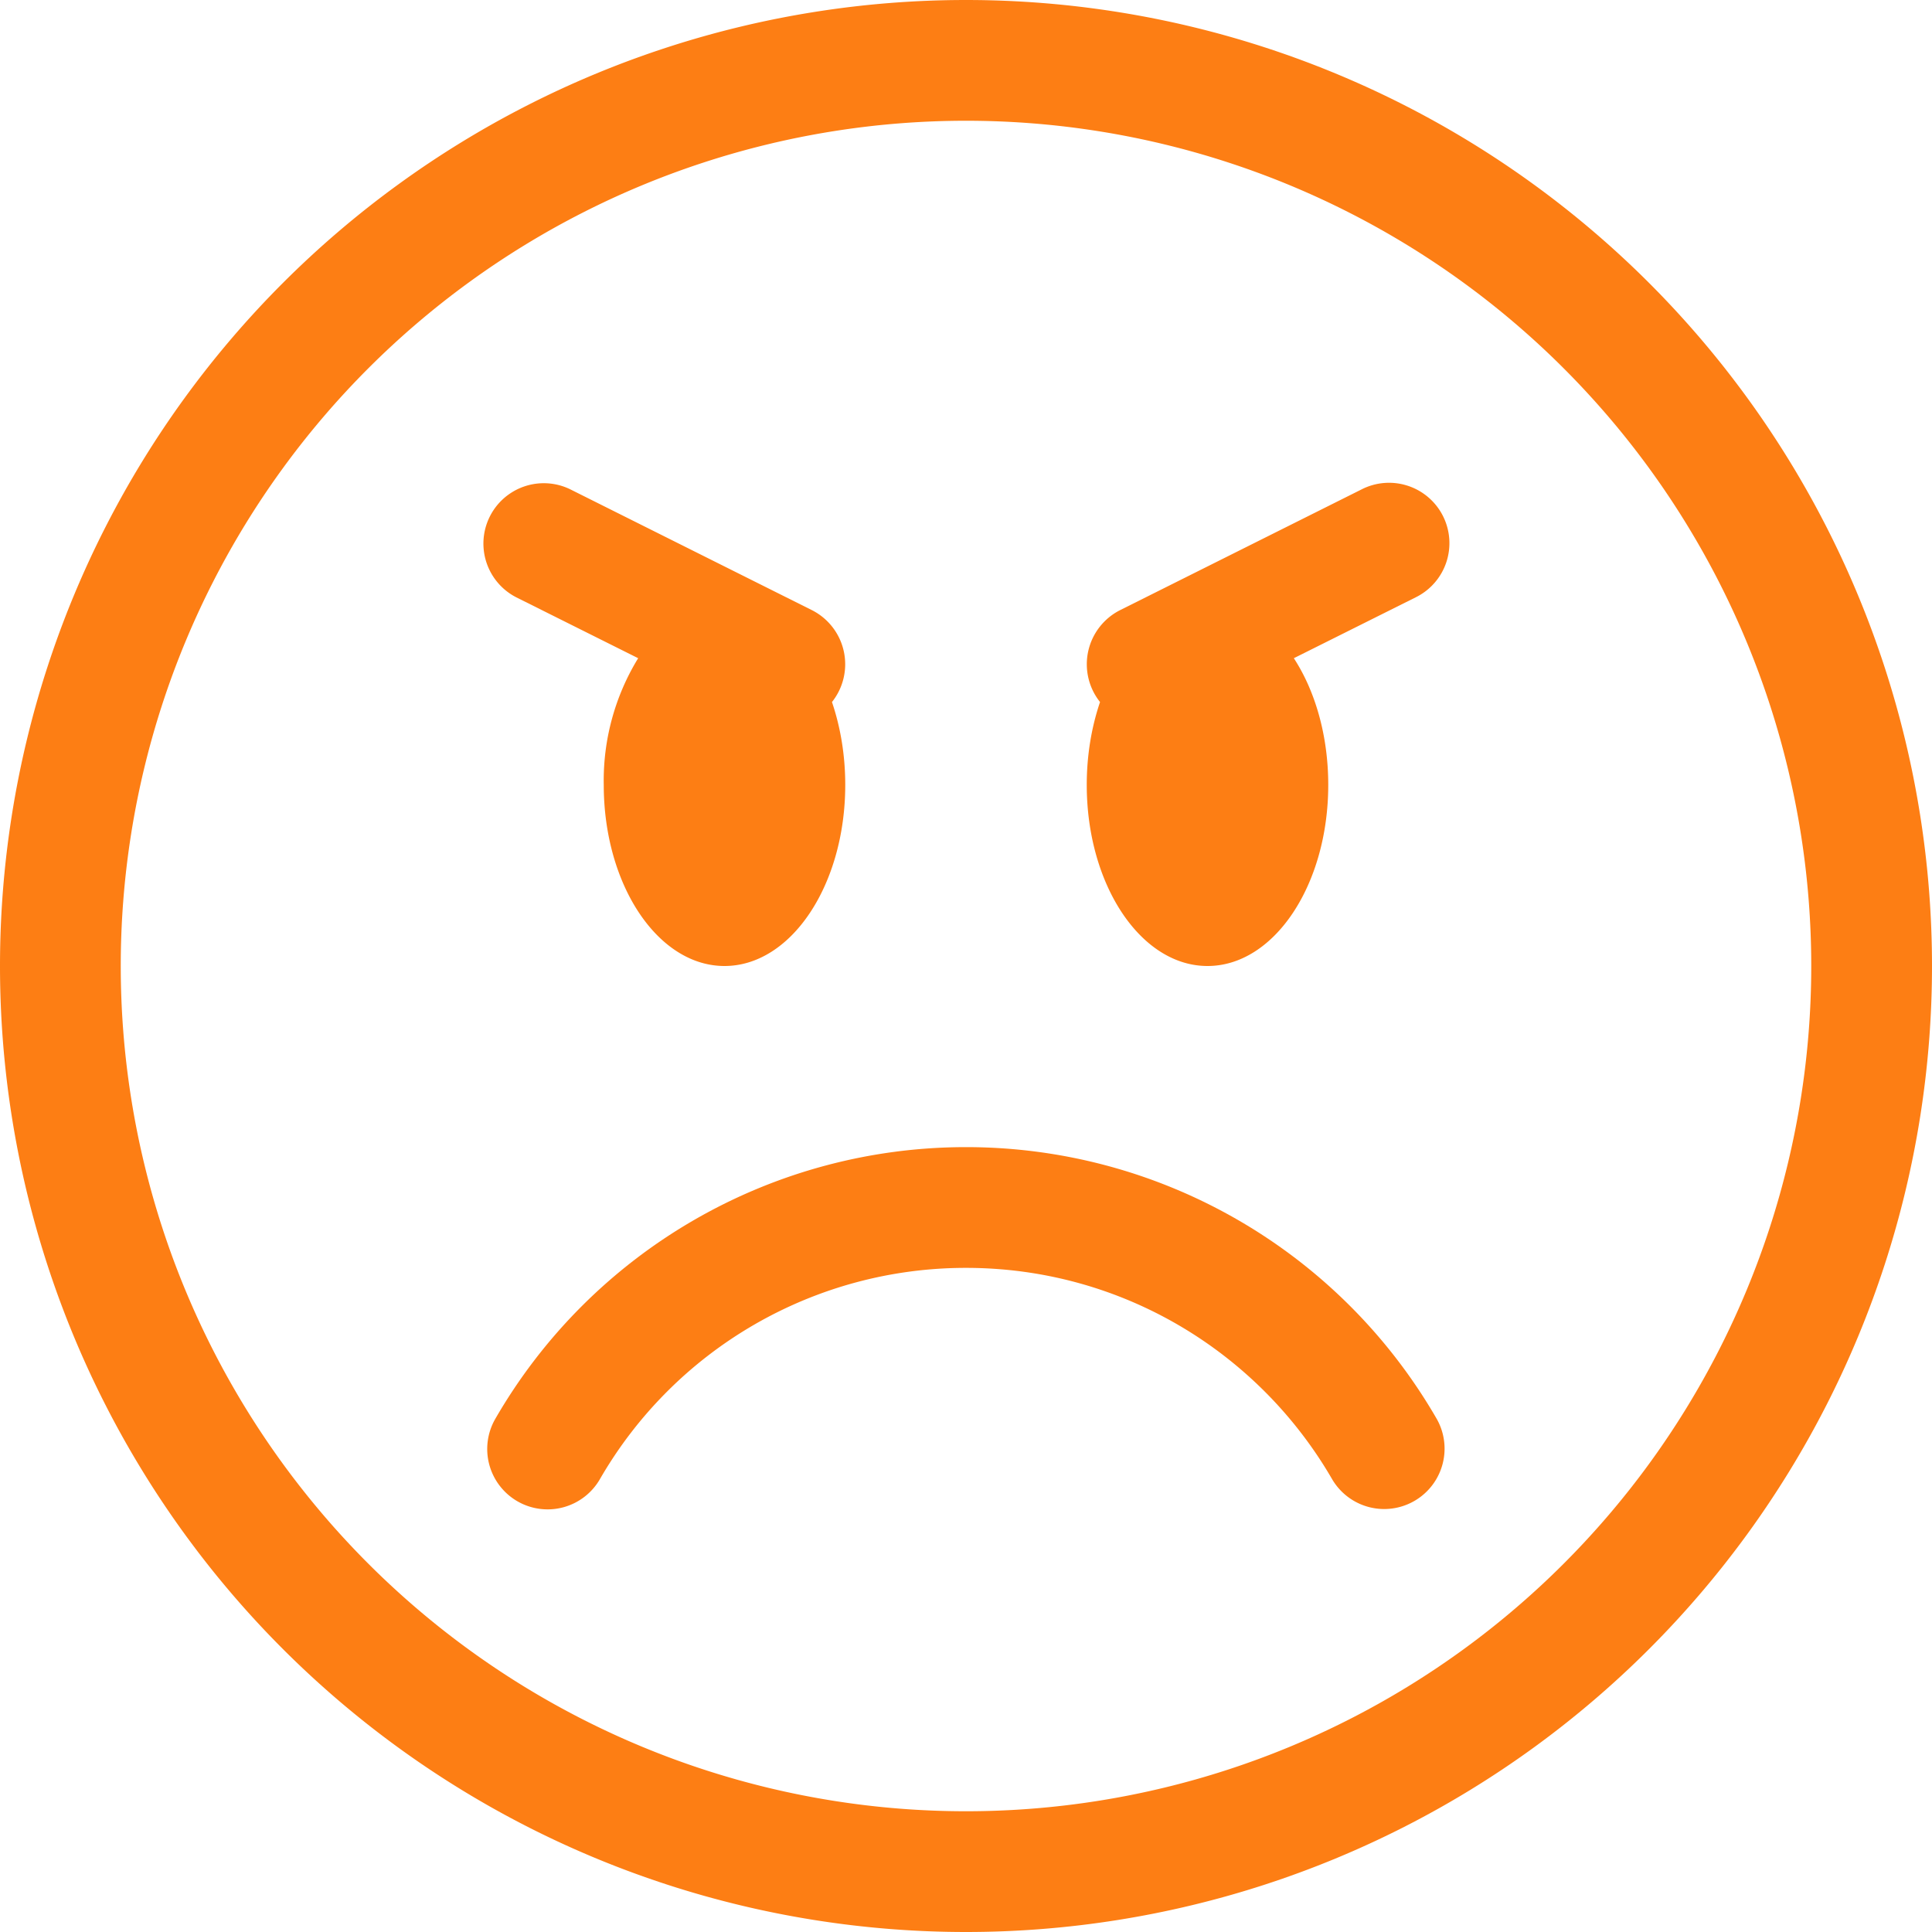 <svg xmlns="http://www.w3.org/2000/svg" width="16" height="16" fill="#fd7e14" class="bi bi-emoji-angry" viewBox="0 0 16 16">
  <path d="M8 15A7 7 0 1 1 8 1a7 7 0 0 1 0 14m0 1A8 8 0 1 0 8 0a8 8 0 0 0 0 16"/>
  <path d="M4.285 12.433a.5.5 0 0 0 .683-.183A3.498 3.498 0 0 1 8 10.5c1.295 0 2.426.703 3.032 1.75a.5.5 0 0 0 .866-.5A4.498 4.498 0 0 0 8 9.5a4.5 4.5 0 0 0-3.898 2.25.5.5 0 0 0 .183.683m6.991-8.38a.5.5 0 1 1 .448.894l-1.009.504c.176.27.285.64.285 1.049 0 .828-.448 1.5-1 1.5s-1-.672-1-1.5c0-.247.04-.48.11-.686a.502.502 0 0 1 .166-.761l2-1zm-6.552 0a.5.5 0 0 0-.448.894l1.009.504A1.94 1.94 0 0 0 5 6.5C5 7.328 5.448 8 6 8s1-.672 1-1.5c0-.247-.04-.48-.11-.686a.502.502 0 0 0-.166-.761l-2-1z"/>
</svg>